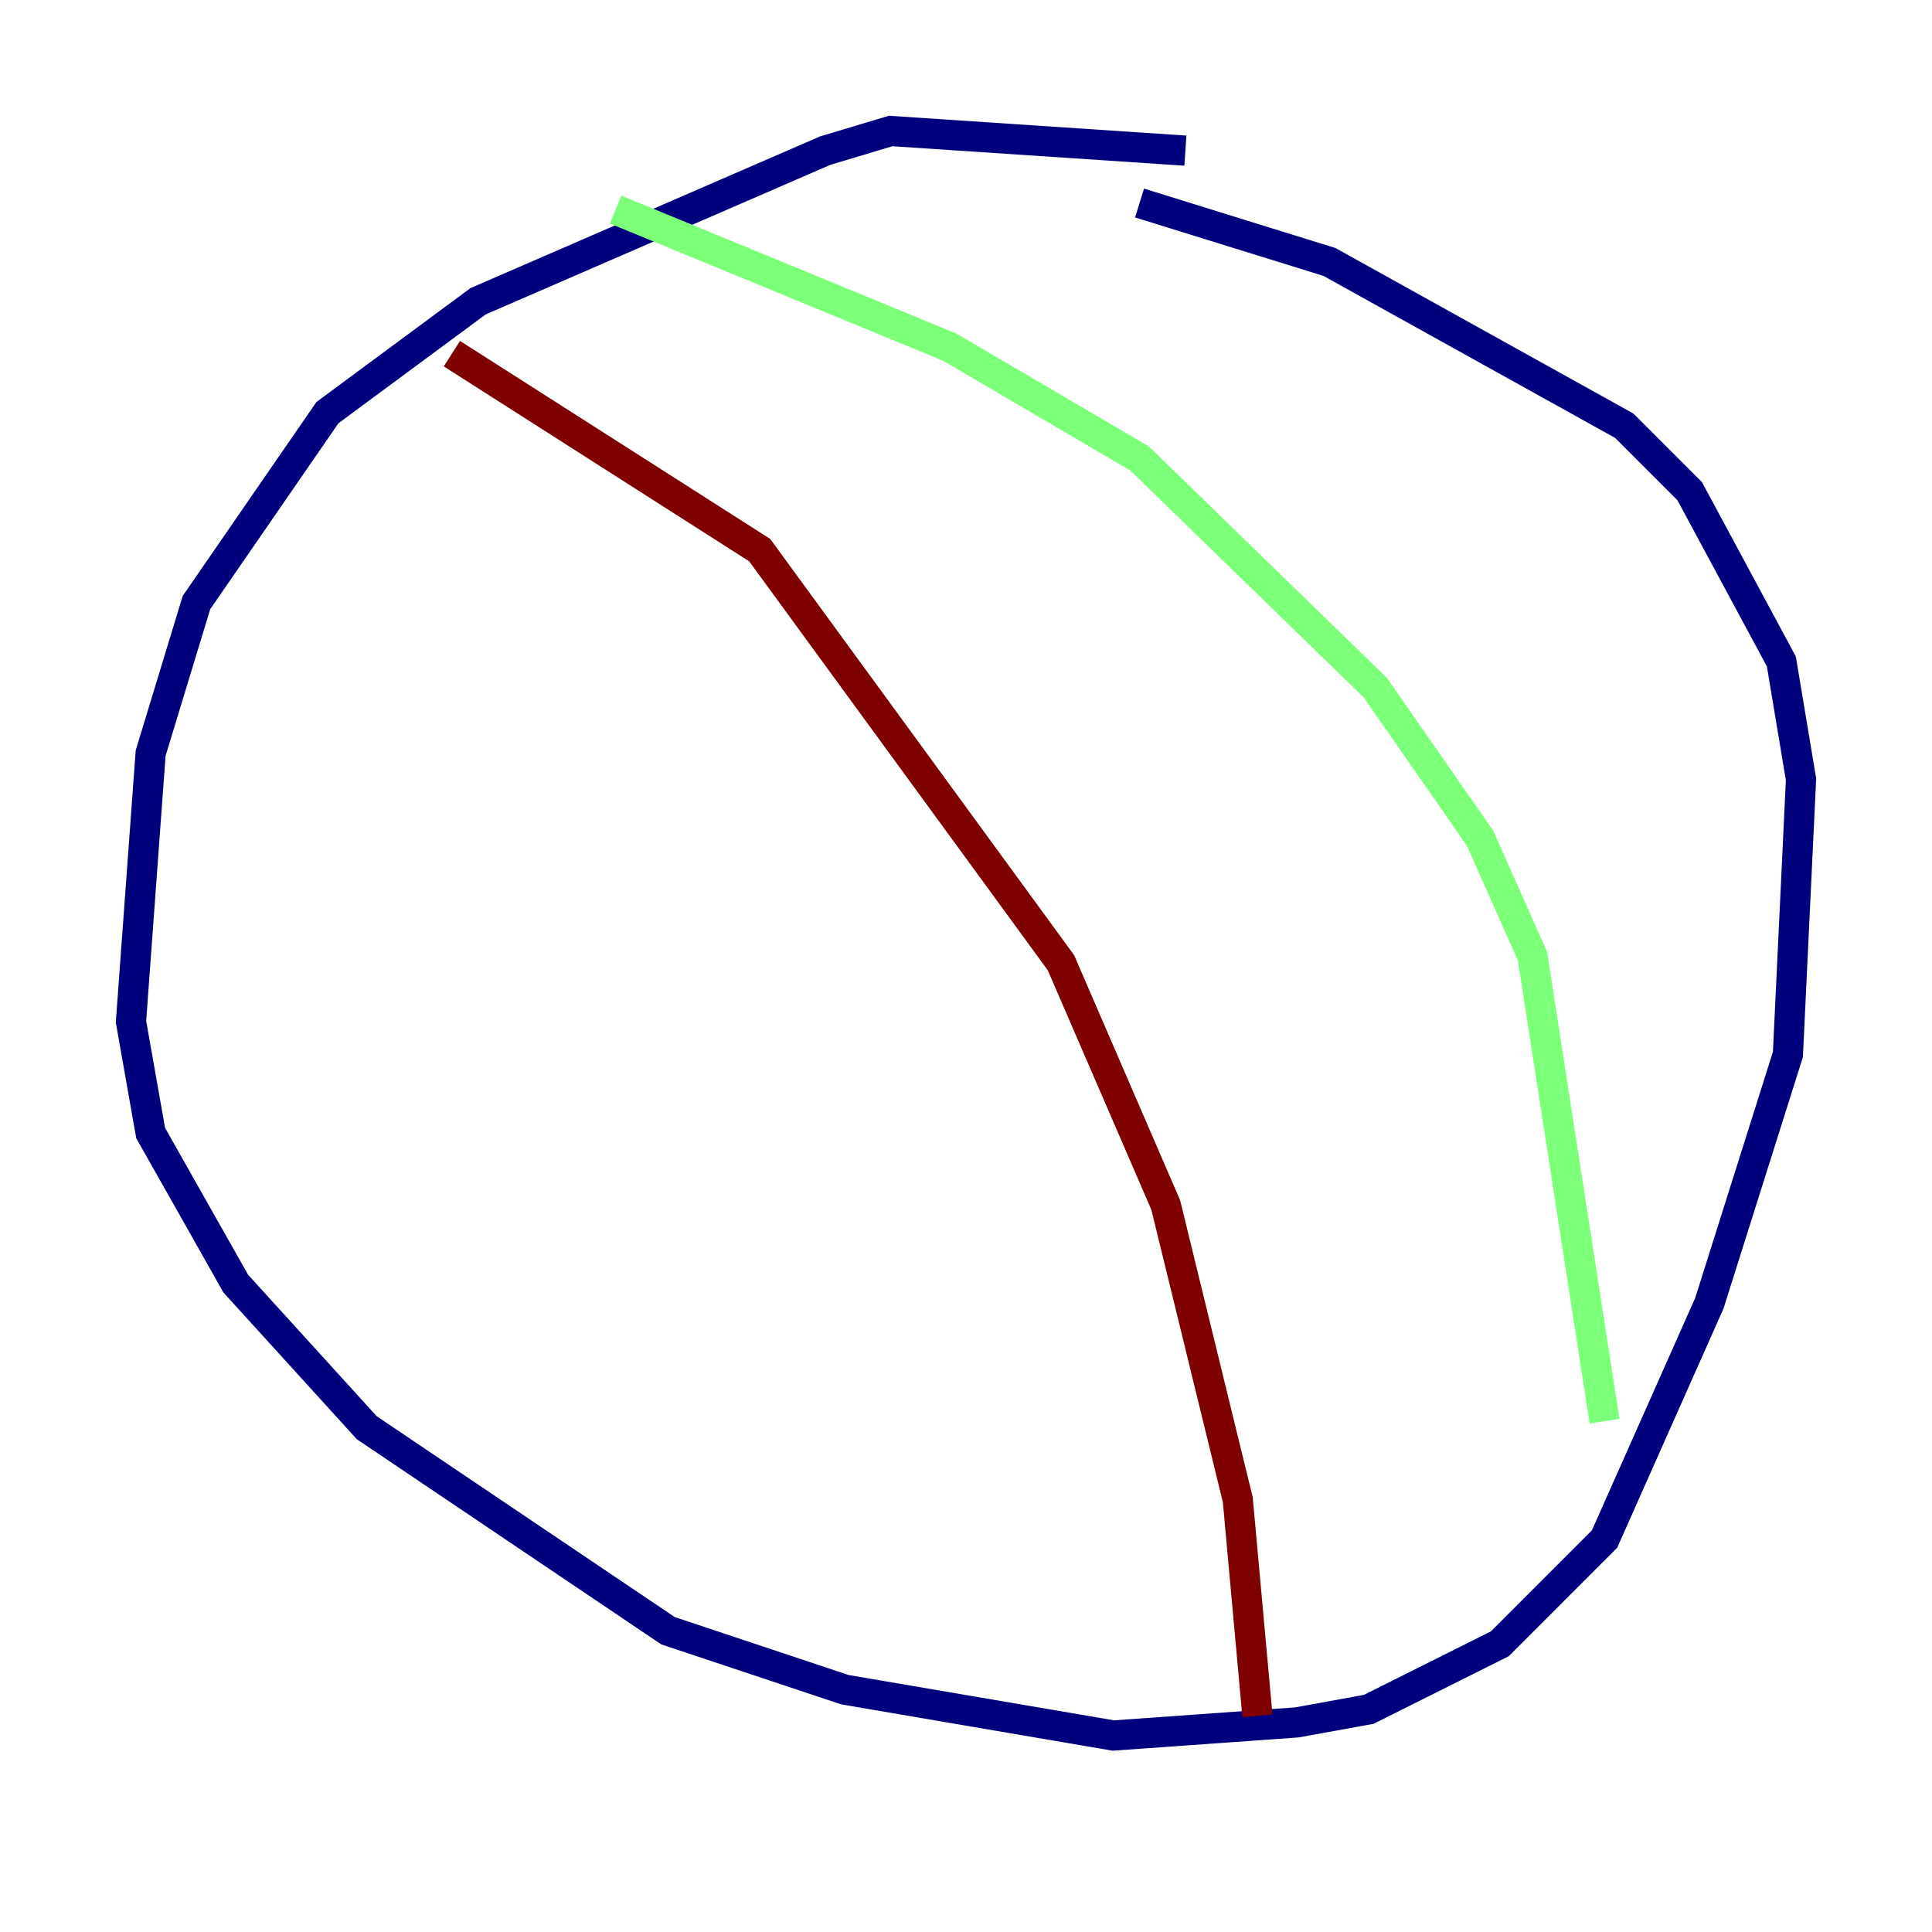<?xml version="1.0" encoding="utf-8" ?>
<svg baseProfile="tiny" height="128" version="1.2" viewBox="0,0,128,128" width="128" xmlns="http://www.w3.org/2000/svg" xmlns:ev="http://www.w3.org/2001/xml-events" xmlns:xlink="http://www.w3.org/1999/xlink"><defs /><polyline fill="none" points="78.536,9.98 59.01,8.678 54.671,9.98 31.675,19.959 21.695,27.336 13.017,39.919 9.98,49.898 8.678,67.688 9.98,75.064 15.62,85.044 24.298,94.59 44.258,108.041 55.973,111.946 73.763,114.983 85.912,114.115 90.685,113.248 99.363,108.909 106.305,101.966 113.248,86.346 118.454,69.858 119.322,51.634 118.02,43.824 111.946,32.542 107.607,28.203 88.081,17.356 75.498,13.451" stroke="#00007f" stroke-width="2" /><polyline fill="none" points="40.786,13.885 62.915,22.997 75.498,30.373 91.119,45.559 98.061,55.539 101.532,63.349 106.305,94.156" stroke="#7cff79" stroke-width="2" /><polyline fill="none" points="29.939,23.43 50.332,36.447 70.291,63.783 77.234,79.837 82.007,99.363 83.308,113.681" stroke="#7f0000" stroke-width="2" /></svg>